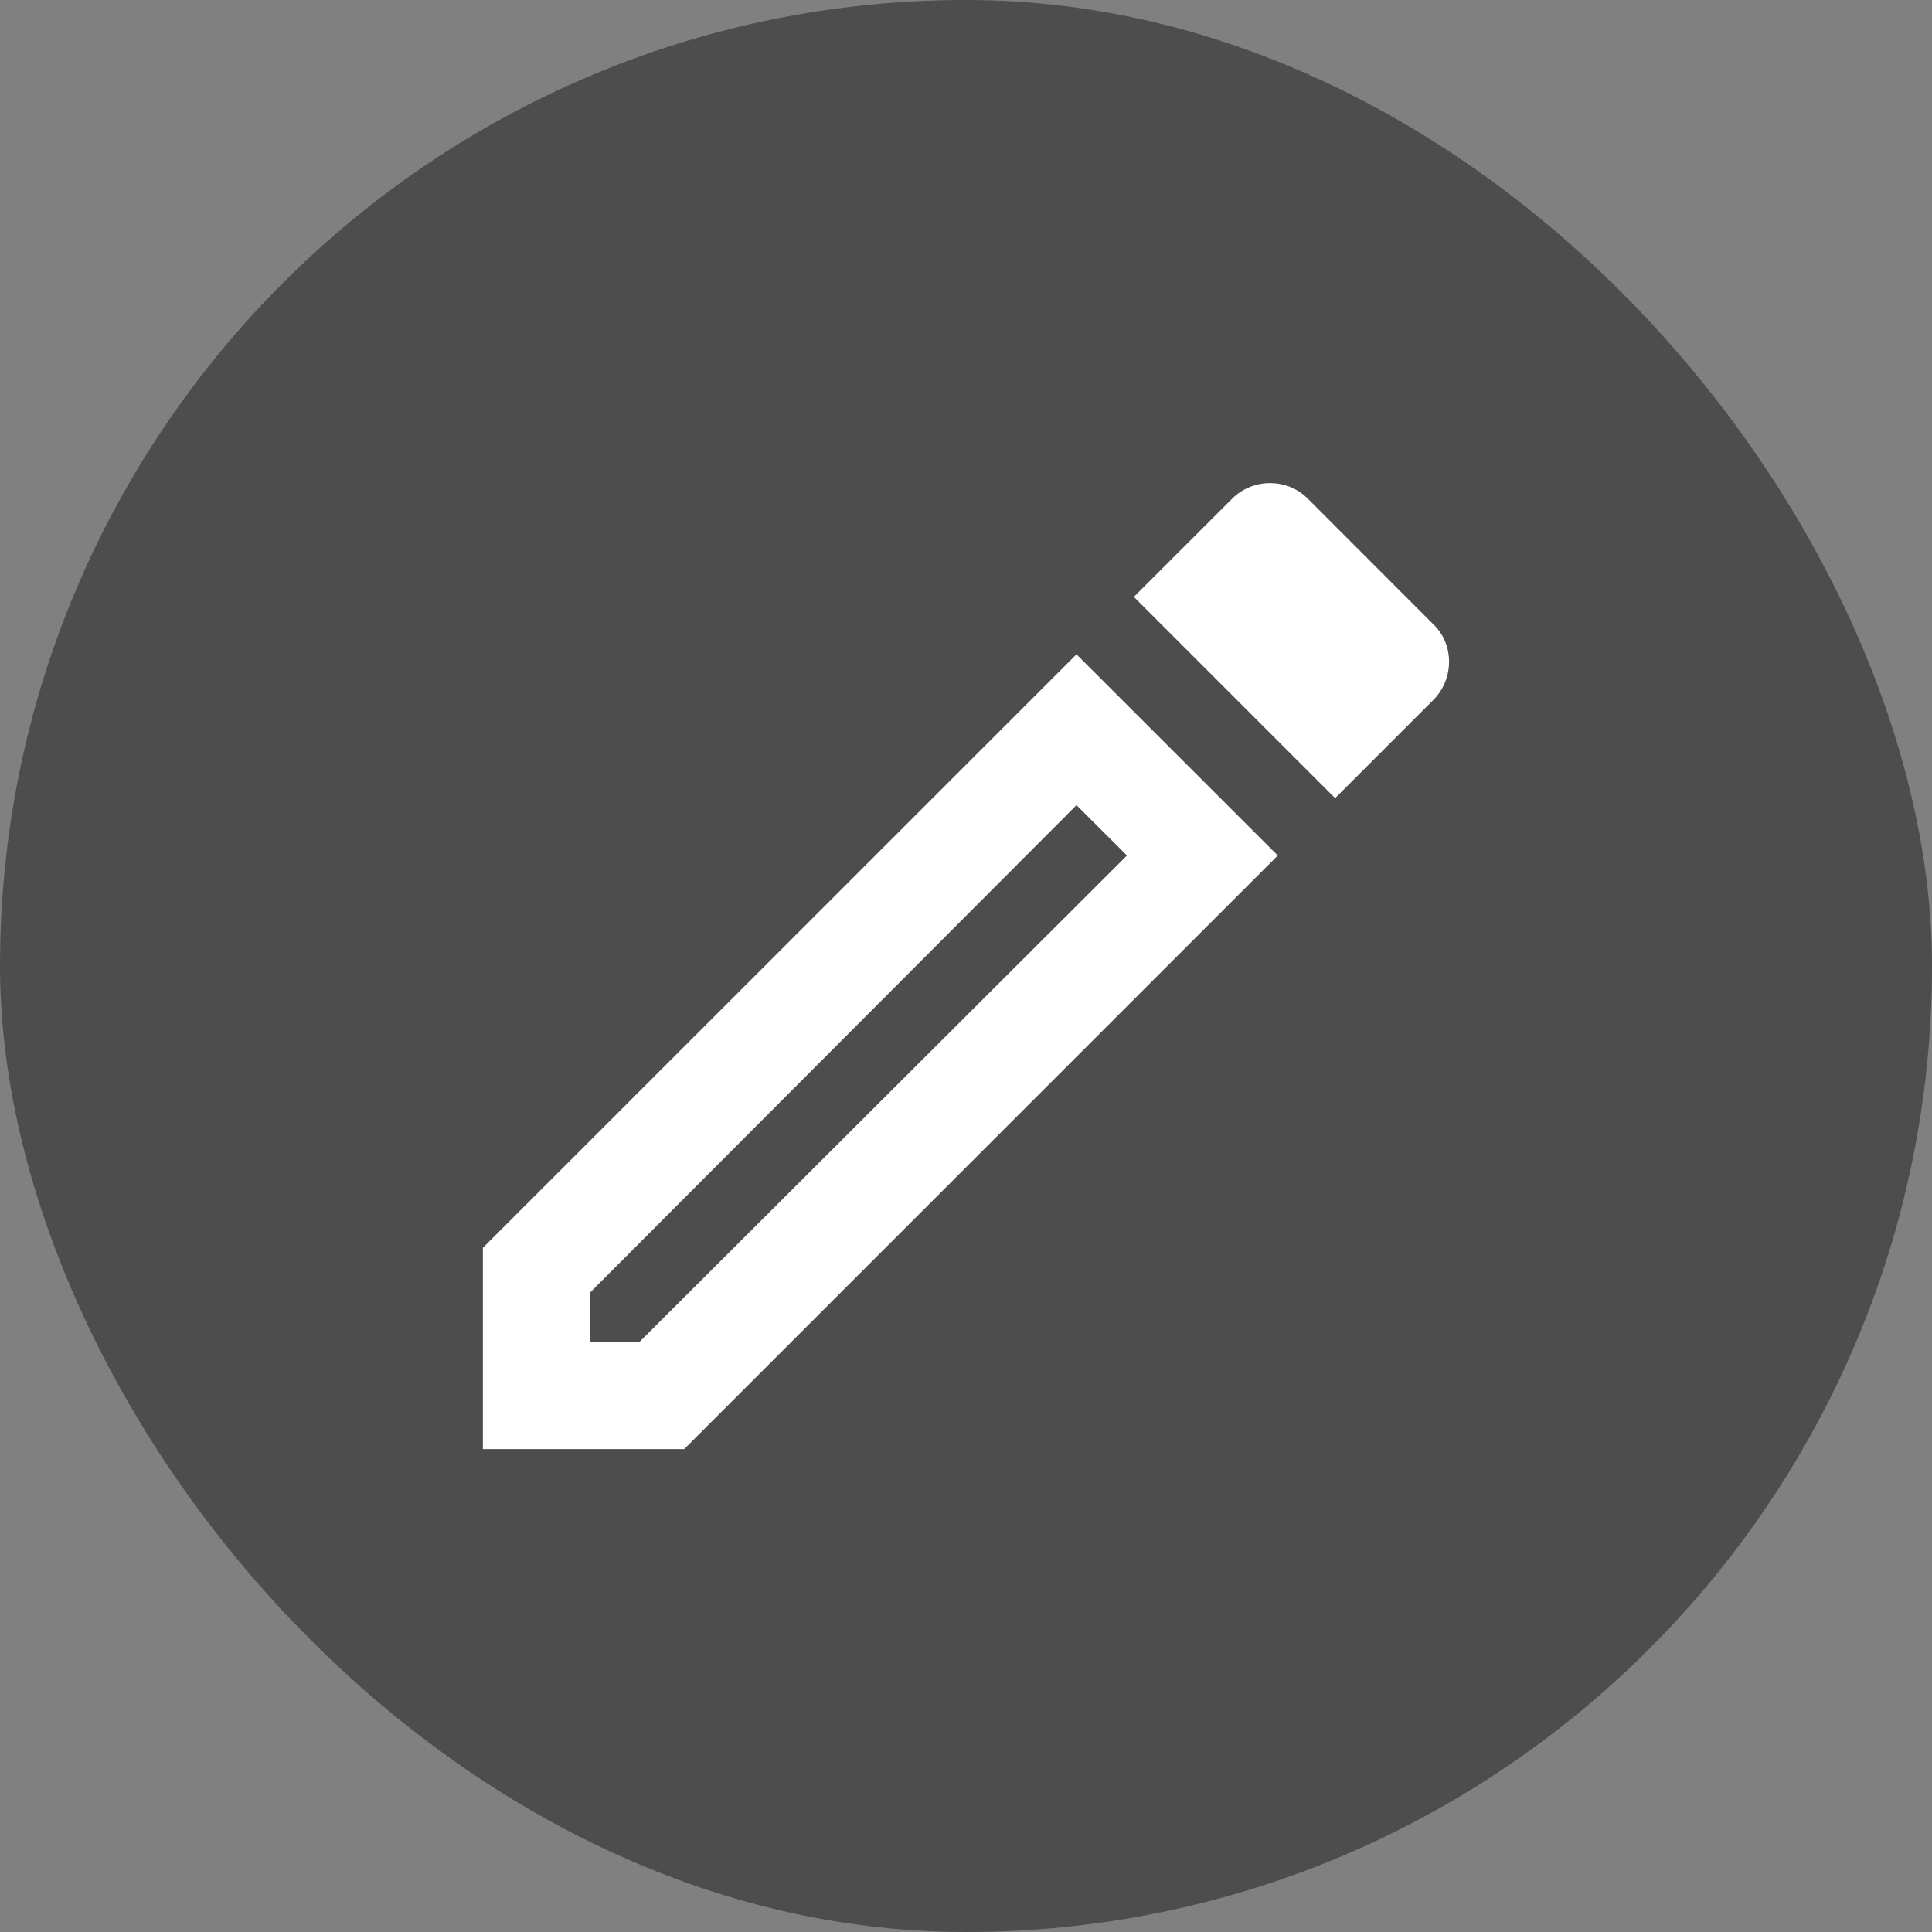 <svg width="16" height="16" viewBox="0 0 16 16" fill="none" xmlns="http://www.w3.org/2000/svg">
<rect x="0" y="0" width="16" height="16" fill="#808080" stroke="none"/>
<rect width="16" height="16" rx="8" fill="black" fill-opacity="0.4"/>
<path d="M8.915 6.668L9.333 7.085L5.297 11.112H4.888V10.703L8.915 6.668ZM10.515 4.001C10.404 4.001 10.288 4.045 10.204 4.13L9.39 4.943L11.057 6.61L11.87 5.797C12.044 5.623 12.044 5.334 11.87 5.17L10.831 4.13C10.742 4.041 10.63 4.001 10.515 4.001ZM8.915 5.419L3.999 10.334V12.001H5.666L10.582 7.085L8.915 5.419Z" fill="white"/>
</svg>
